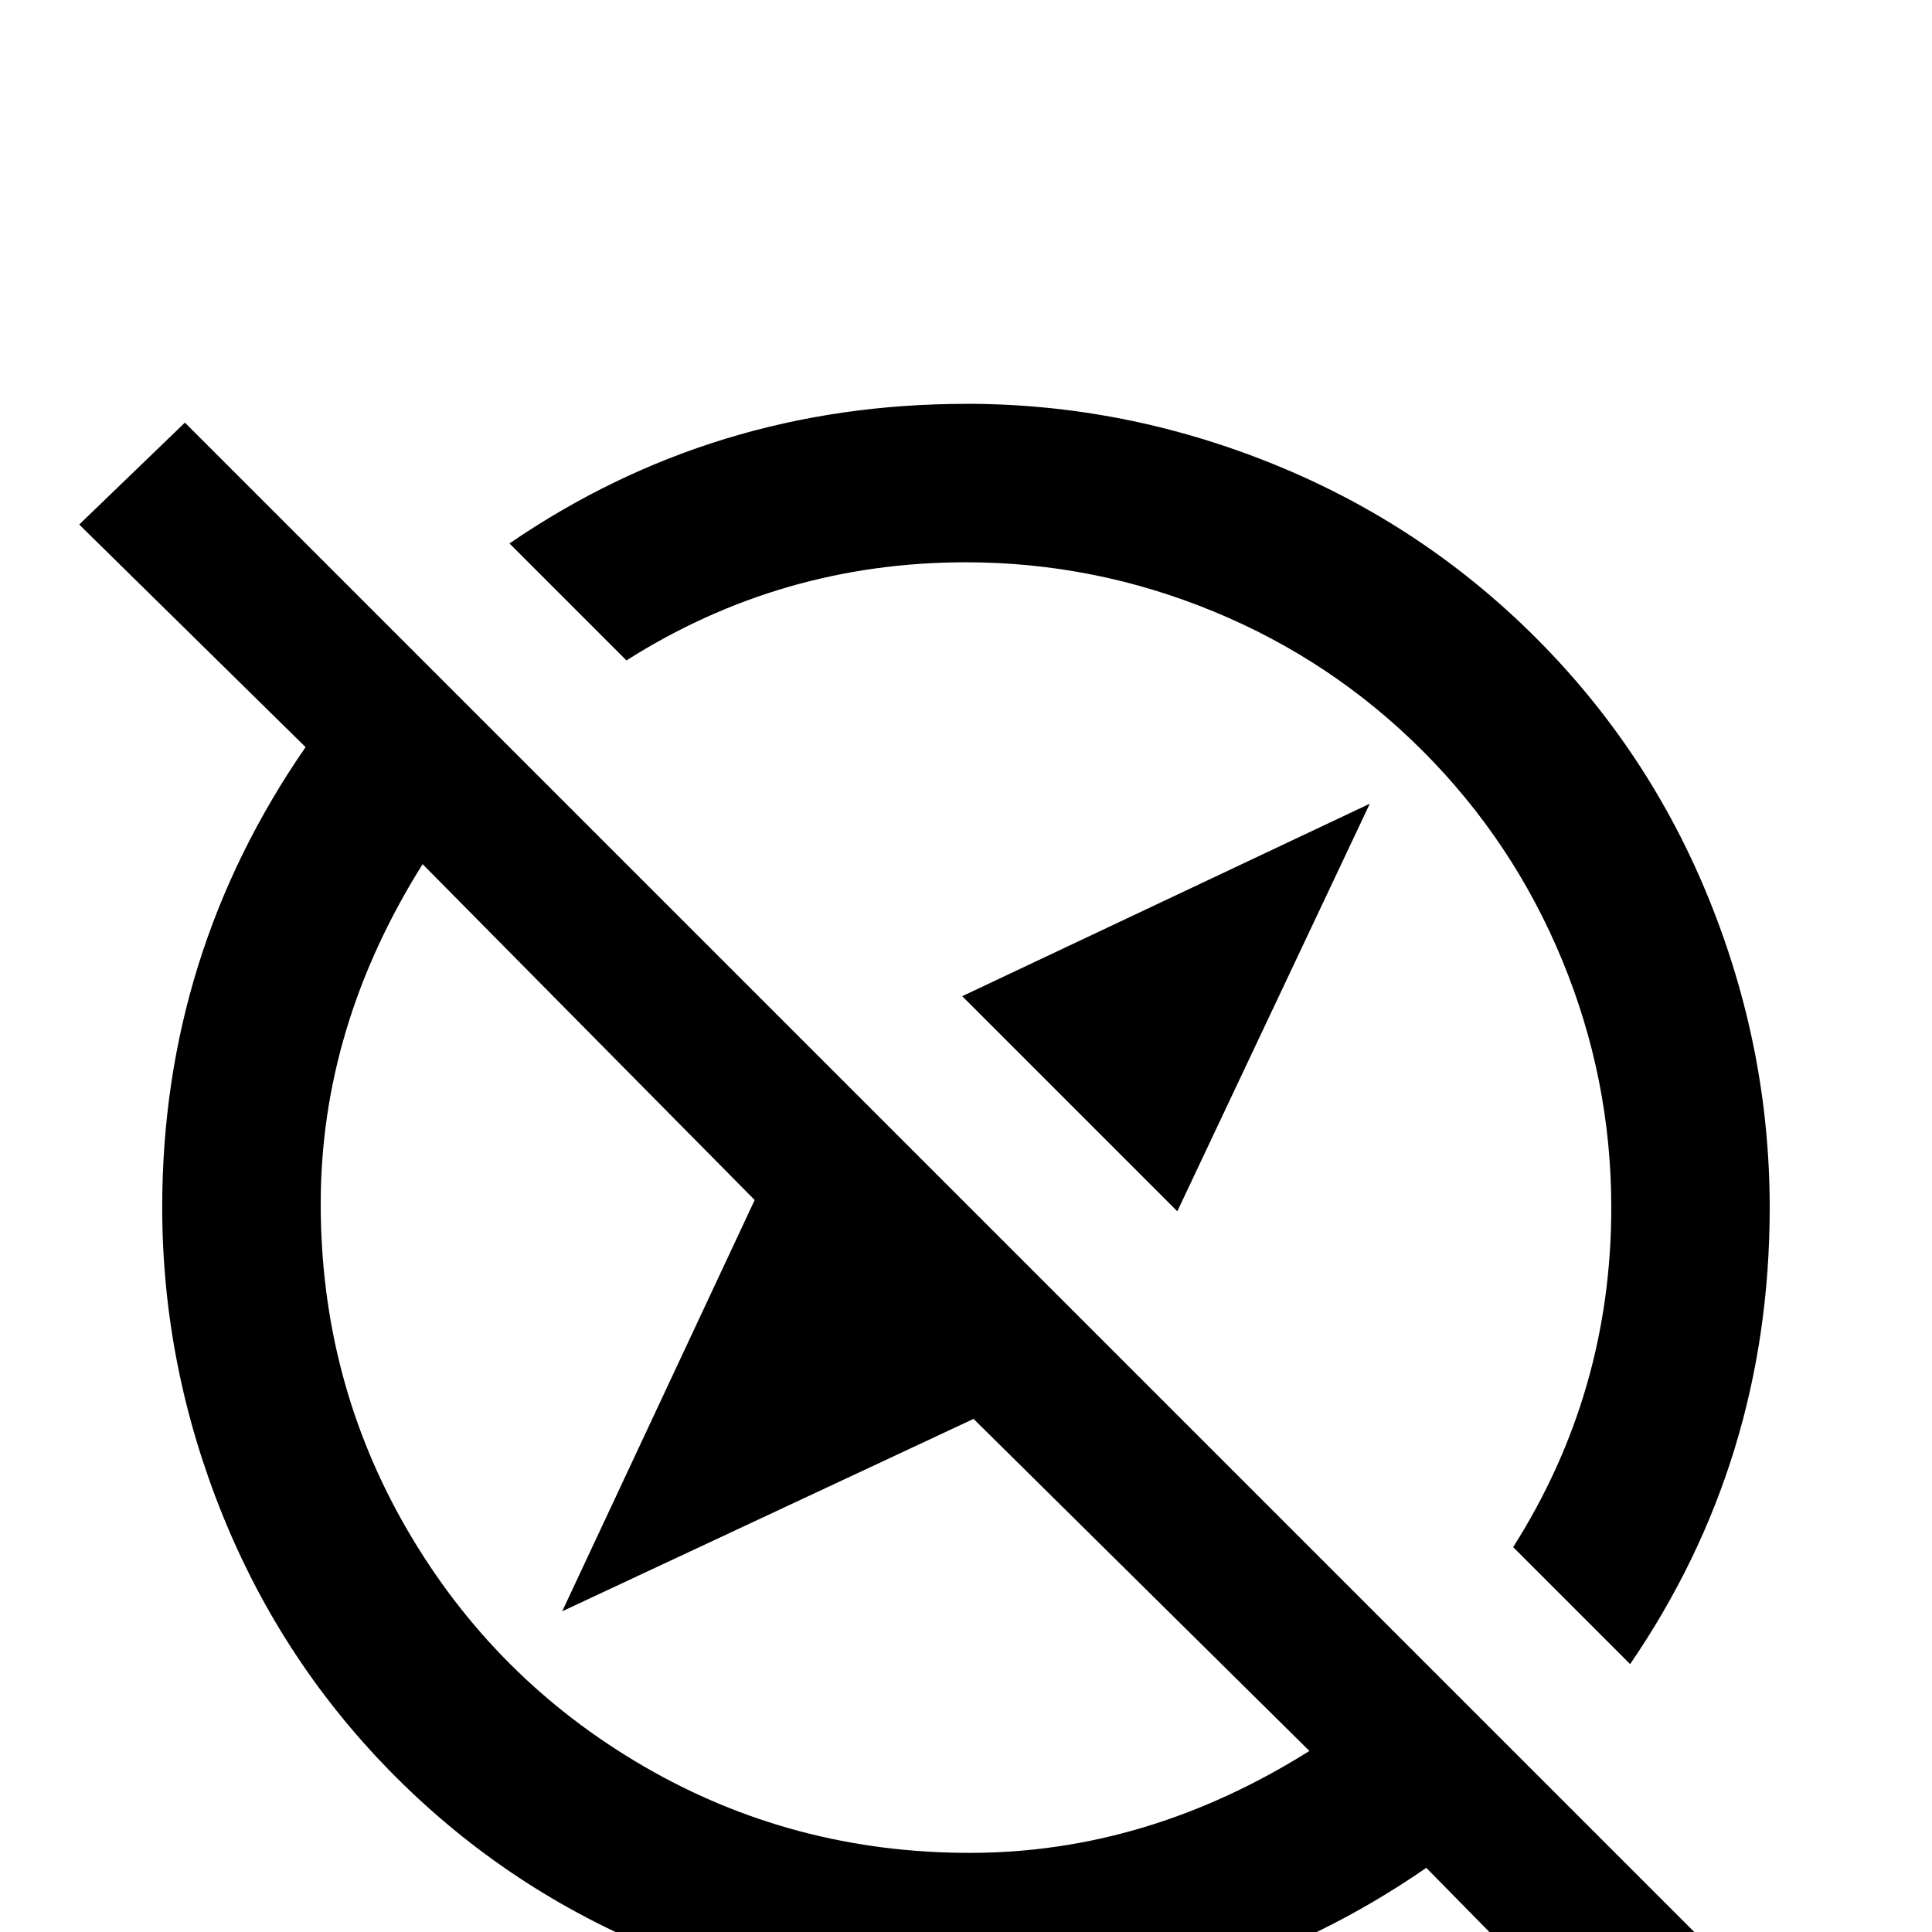 <!-- Generated by IcoMoon.io -->
<svg version="1.1" xmlns="http://www.w3.org/2000/svg" width="24" height="24" viewBox="0 0 24 24">
<title>compass_off_outline</title>
<path d="M0.984 6.516l1.313-1.266 19.453 19.453-1.266 1.313-2.766-2.813q-2.578 1.781-5.719 1.781-1.969 0-3.82-0.75t-3.258-2.156-2.156-3.258-0.75-3.82q0-3.141 1.781-5.719zM6.984 20.016l2.391-5.109-4.125-4.172q-1.266 2.016-1.266 4.219t1.078 4.055 2.93 2.93 4.055 1.078 4.219-1.266l-4.172-4.125zM17.016 9.984l-2.391 5.063-2.672-2.672zM12 5.016q1.969 0 3.82 0.75t3.258 2.156 2.156 3.258 0.75 3.82q0 3.141-1.734 5.672l-1.453-1.453q1.219-1.922 1.219-4.219 0-1.594-0.609-3.070t-1.734-2.602-2.602-1.734-3.070-0.609q-2.297 0-4.219 1.219l-1.453-1.453q2.531-1.734 5.672-1.734z"></path>
</svg>
